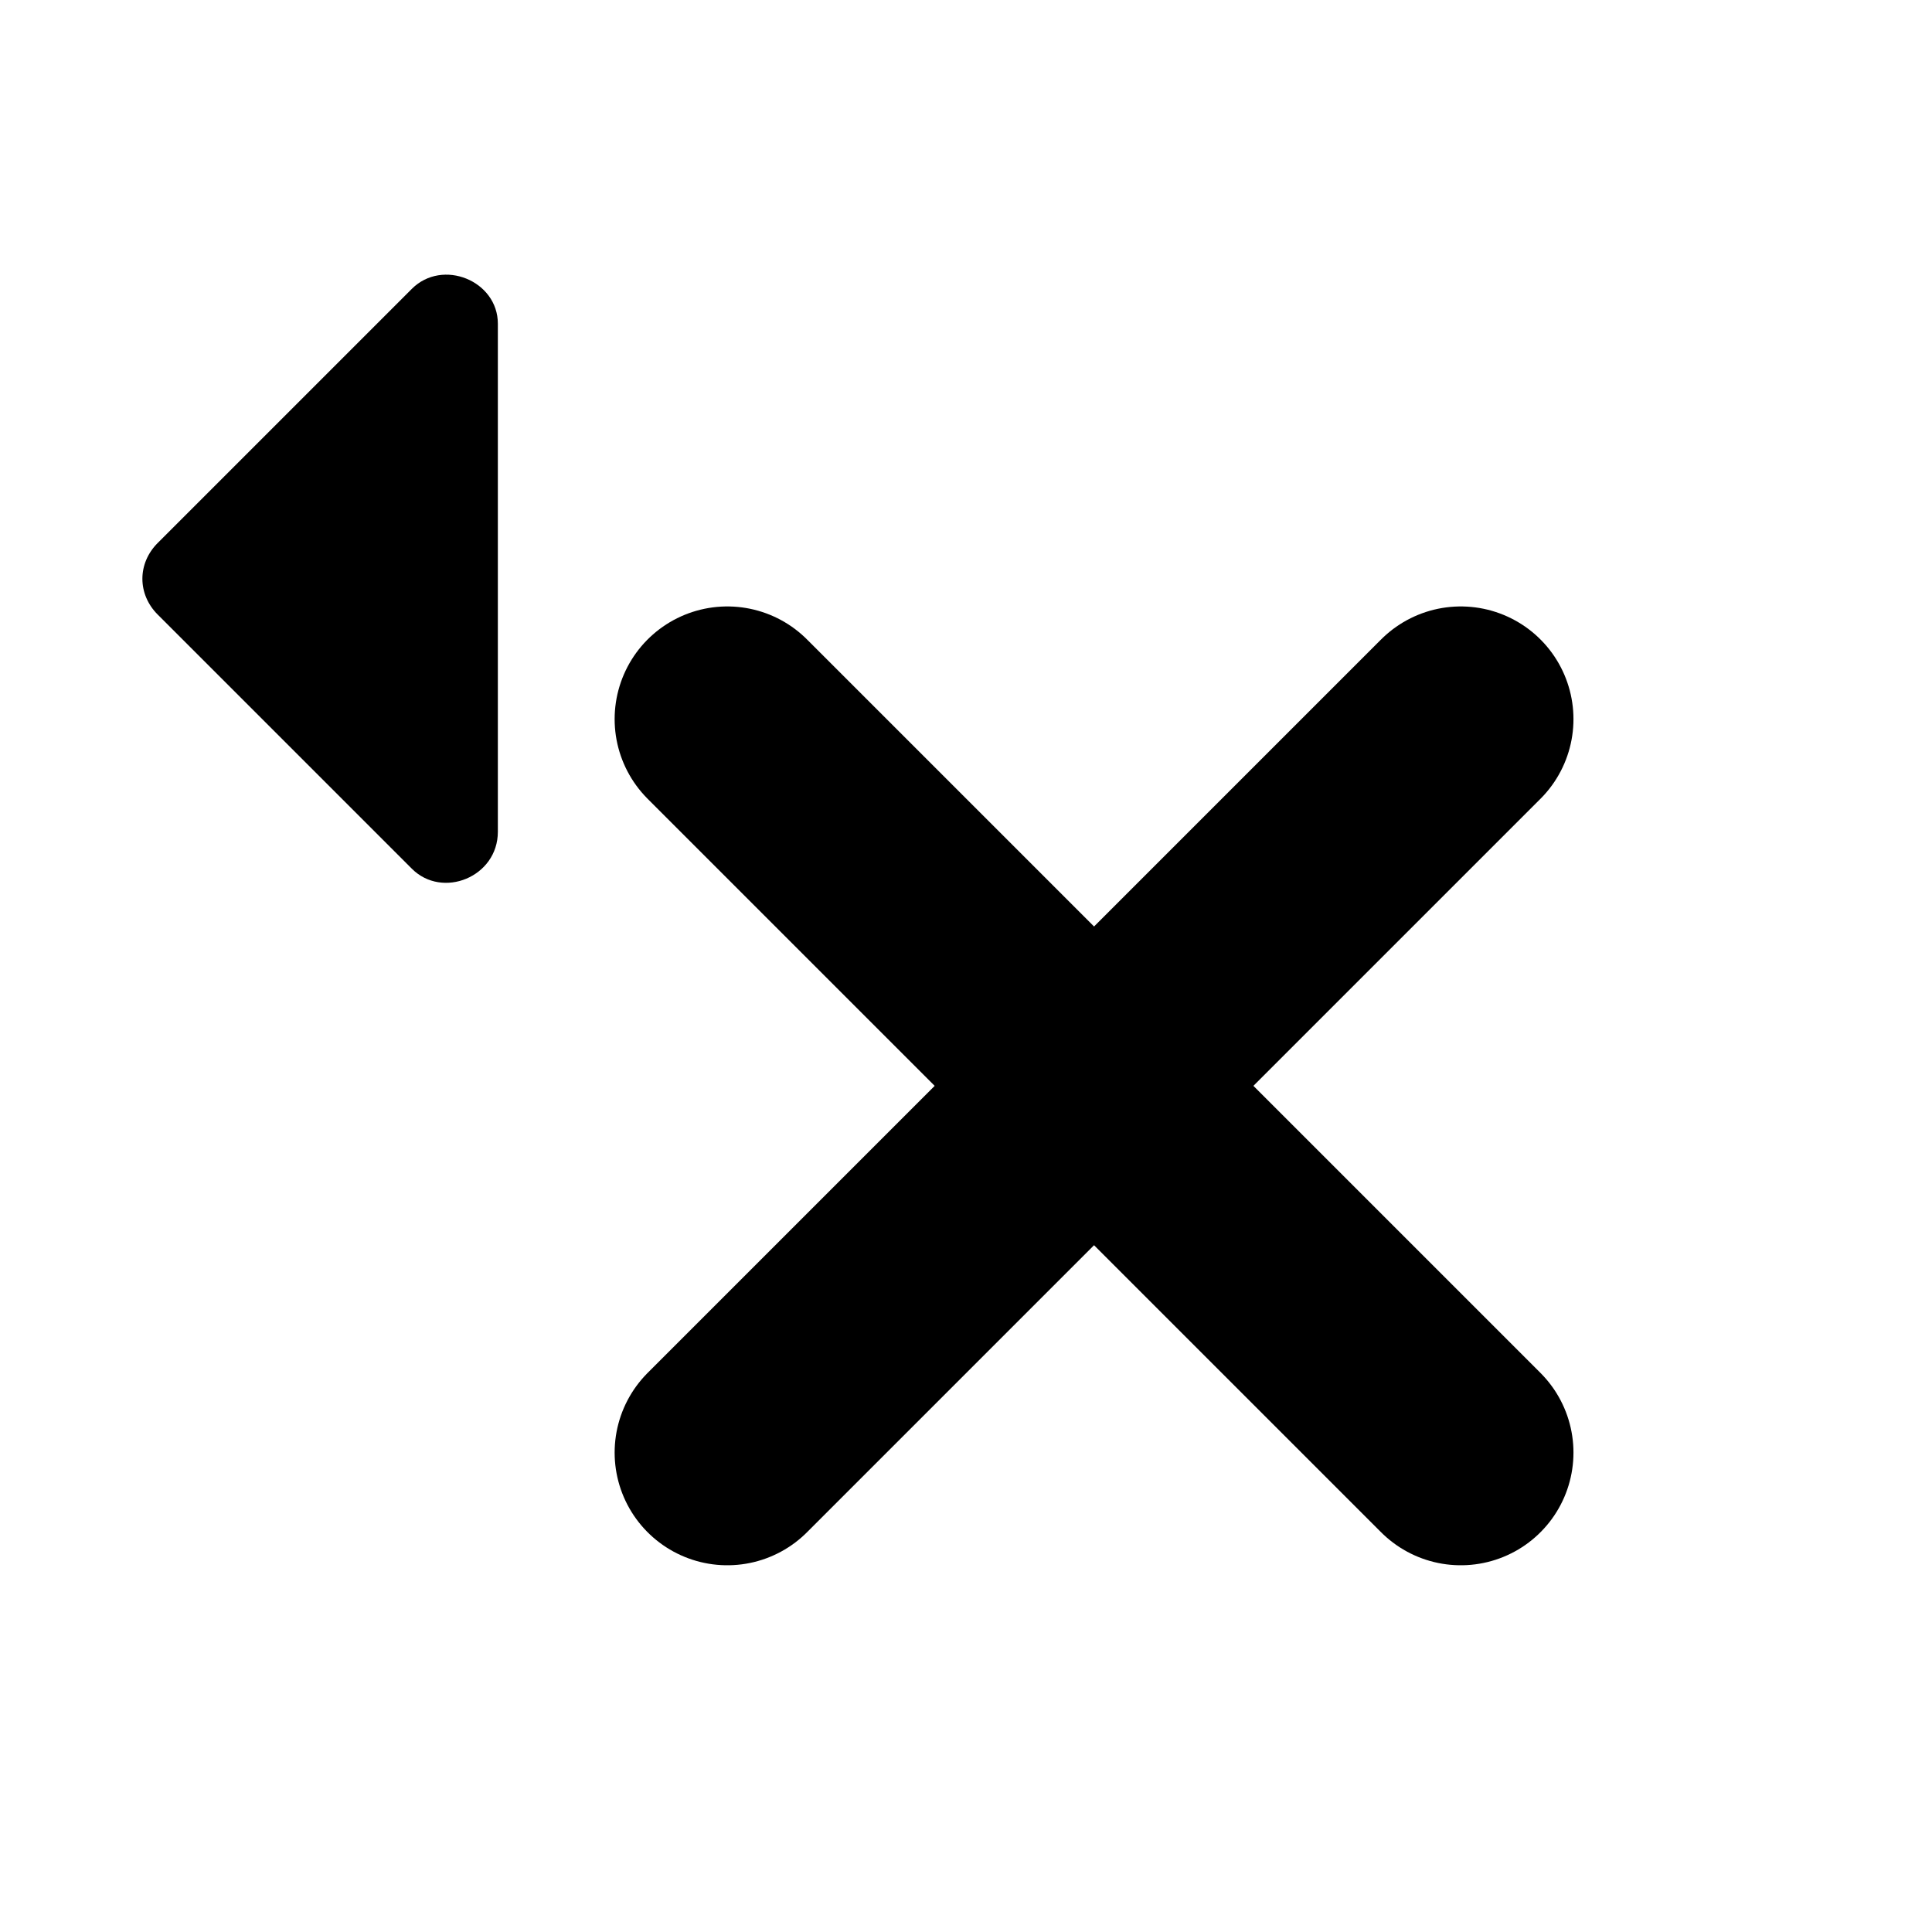 <?xml version="1.0" encoding="utf-8"?>
<!-- Generator: Adobe Illustrator 19.2.0, SVG Export Plug-In . SVG Version: 6.00 Build 0)  -->
<svg version="1.1" id="Layer_3" xmlns="http://www.w3.org/2000/svg" xmlns:xlink="http://www.w3.org/1999/xlink" x="0px" y="0px"
	 viewBox="0 0 94.3 94.3" style="enable-background:new 0 0 94.3 94.3;" xml:space="preserve">
<style type="text/css">
	.st0{fill:none;stroke:#000000;stroke-width:11;stroke-linecap:round;stroke-miterlimit:10;}
</style>
<title>pictos-chim</title>
<g>
	<path d="M20.1,42.4L7.7,30c-1-1-1-2.5,0-3.5l12.4-12.4c1.5-1.5,4.2-0.4,4.2,1.7v24.8C24.3,42.8,21.6,43.9,20.1,42.4z"/>
	<g>
		<path class="st0" d="M35.5,70.9l35.8-35.8"/>
		<path class="st0" d="M71.3,70.9L35.5,35.1"/>
	</g>
</g>
</svg>
